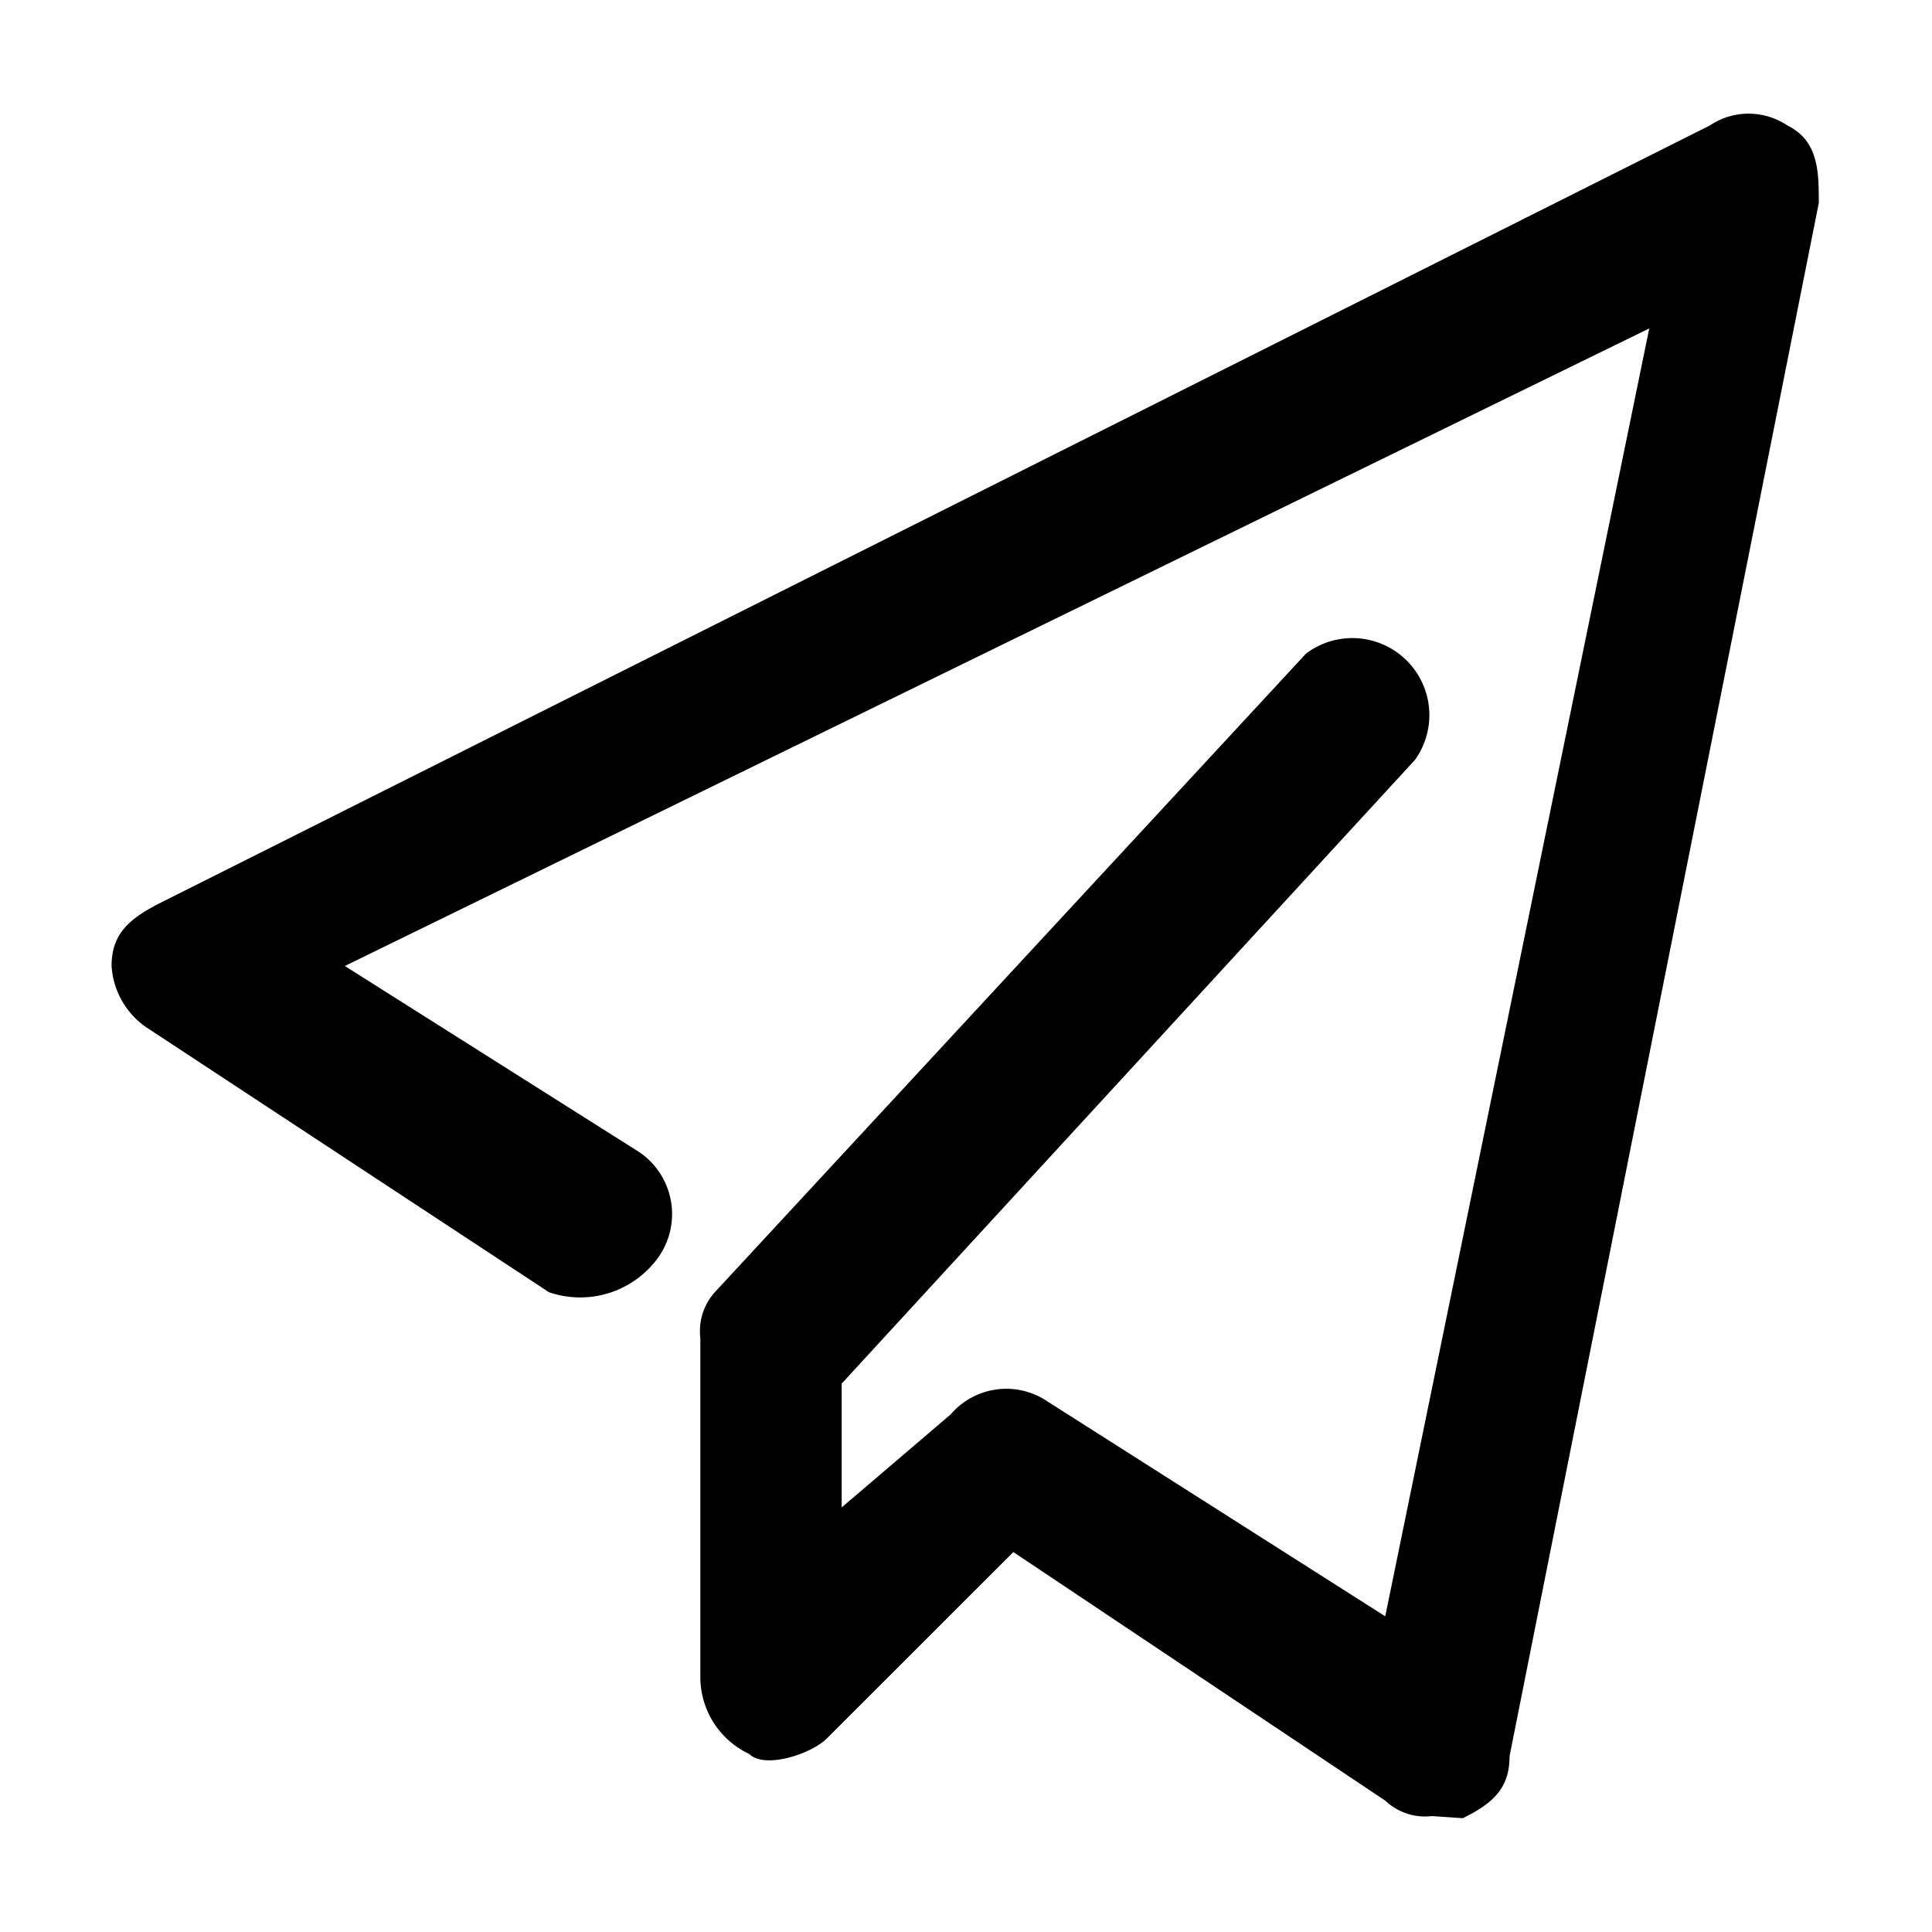 <svg t="1625553874725" class="icon" viewBox="0 0 1024 1024" version="1.1" xmlns="http://www.w3.org/2000/svg" p-id="3754" width="32" height="32"><path d="M758.989 962.56a30.72 30.72 0 0 1-24.781-8.192l-197.12-131.738-98.867 98.816c-8.192 8.192-32.922 16.333-41.114 8.192a45.056 45.056 0 0 1-25.907-39.987V709.12a30.72 30.72 0 0 1 8.192-24.781l312.832-337.92a40.806 40.806 0 0 1 57.754 56.32l-303.872 330.598v65.638l57.754-49.306a38.861 38.861 0 0 1 49.254-8.192l181.094 115.2L874.138 174.08 182.784 512l156.314 98.816a39.731 39.731 0 0 1 8.192 57.754 50.944 50.944 0 0 1-56.32 16.333l-214.016-140.8A42.803 42.803 0 0 1 59.136 512c0-16.333 8.448-24.474 24.781-32.922L906.24 66.509a36.864 36.864 0 0 1 41.114 0c16.64 8.192 16.64 24.781 16.64 41.114l-163.891 823.142c0 16.589-8.192 24.781-24.781 32.922l-16.384-1.126z" p-id="3755"></path></svg>